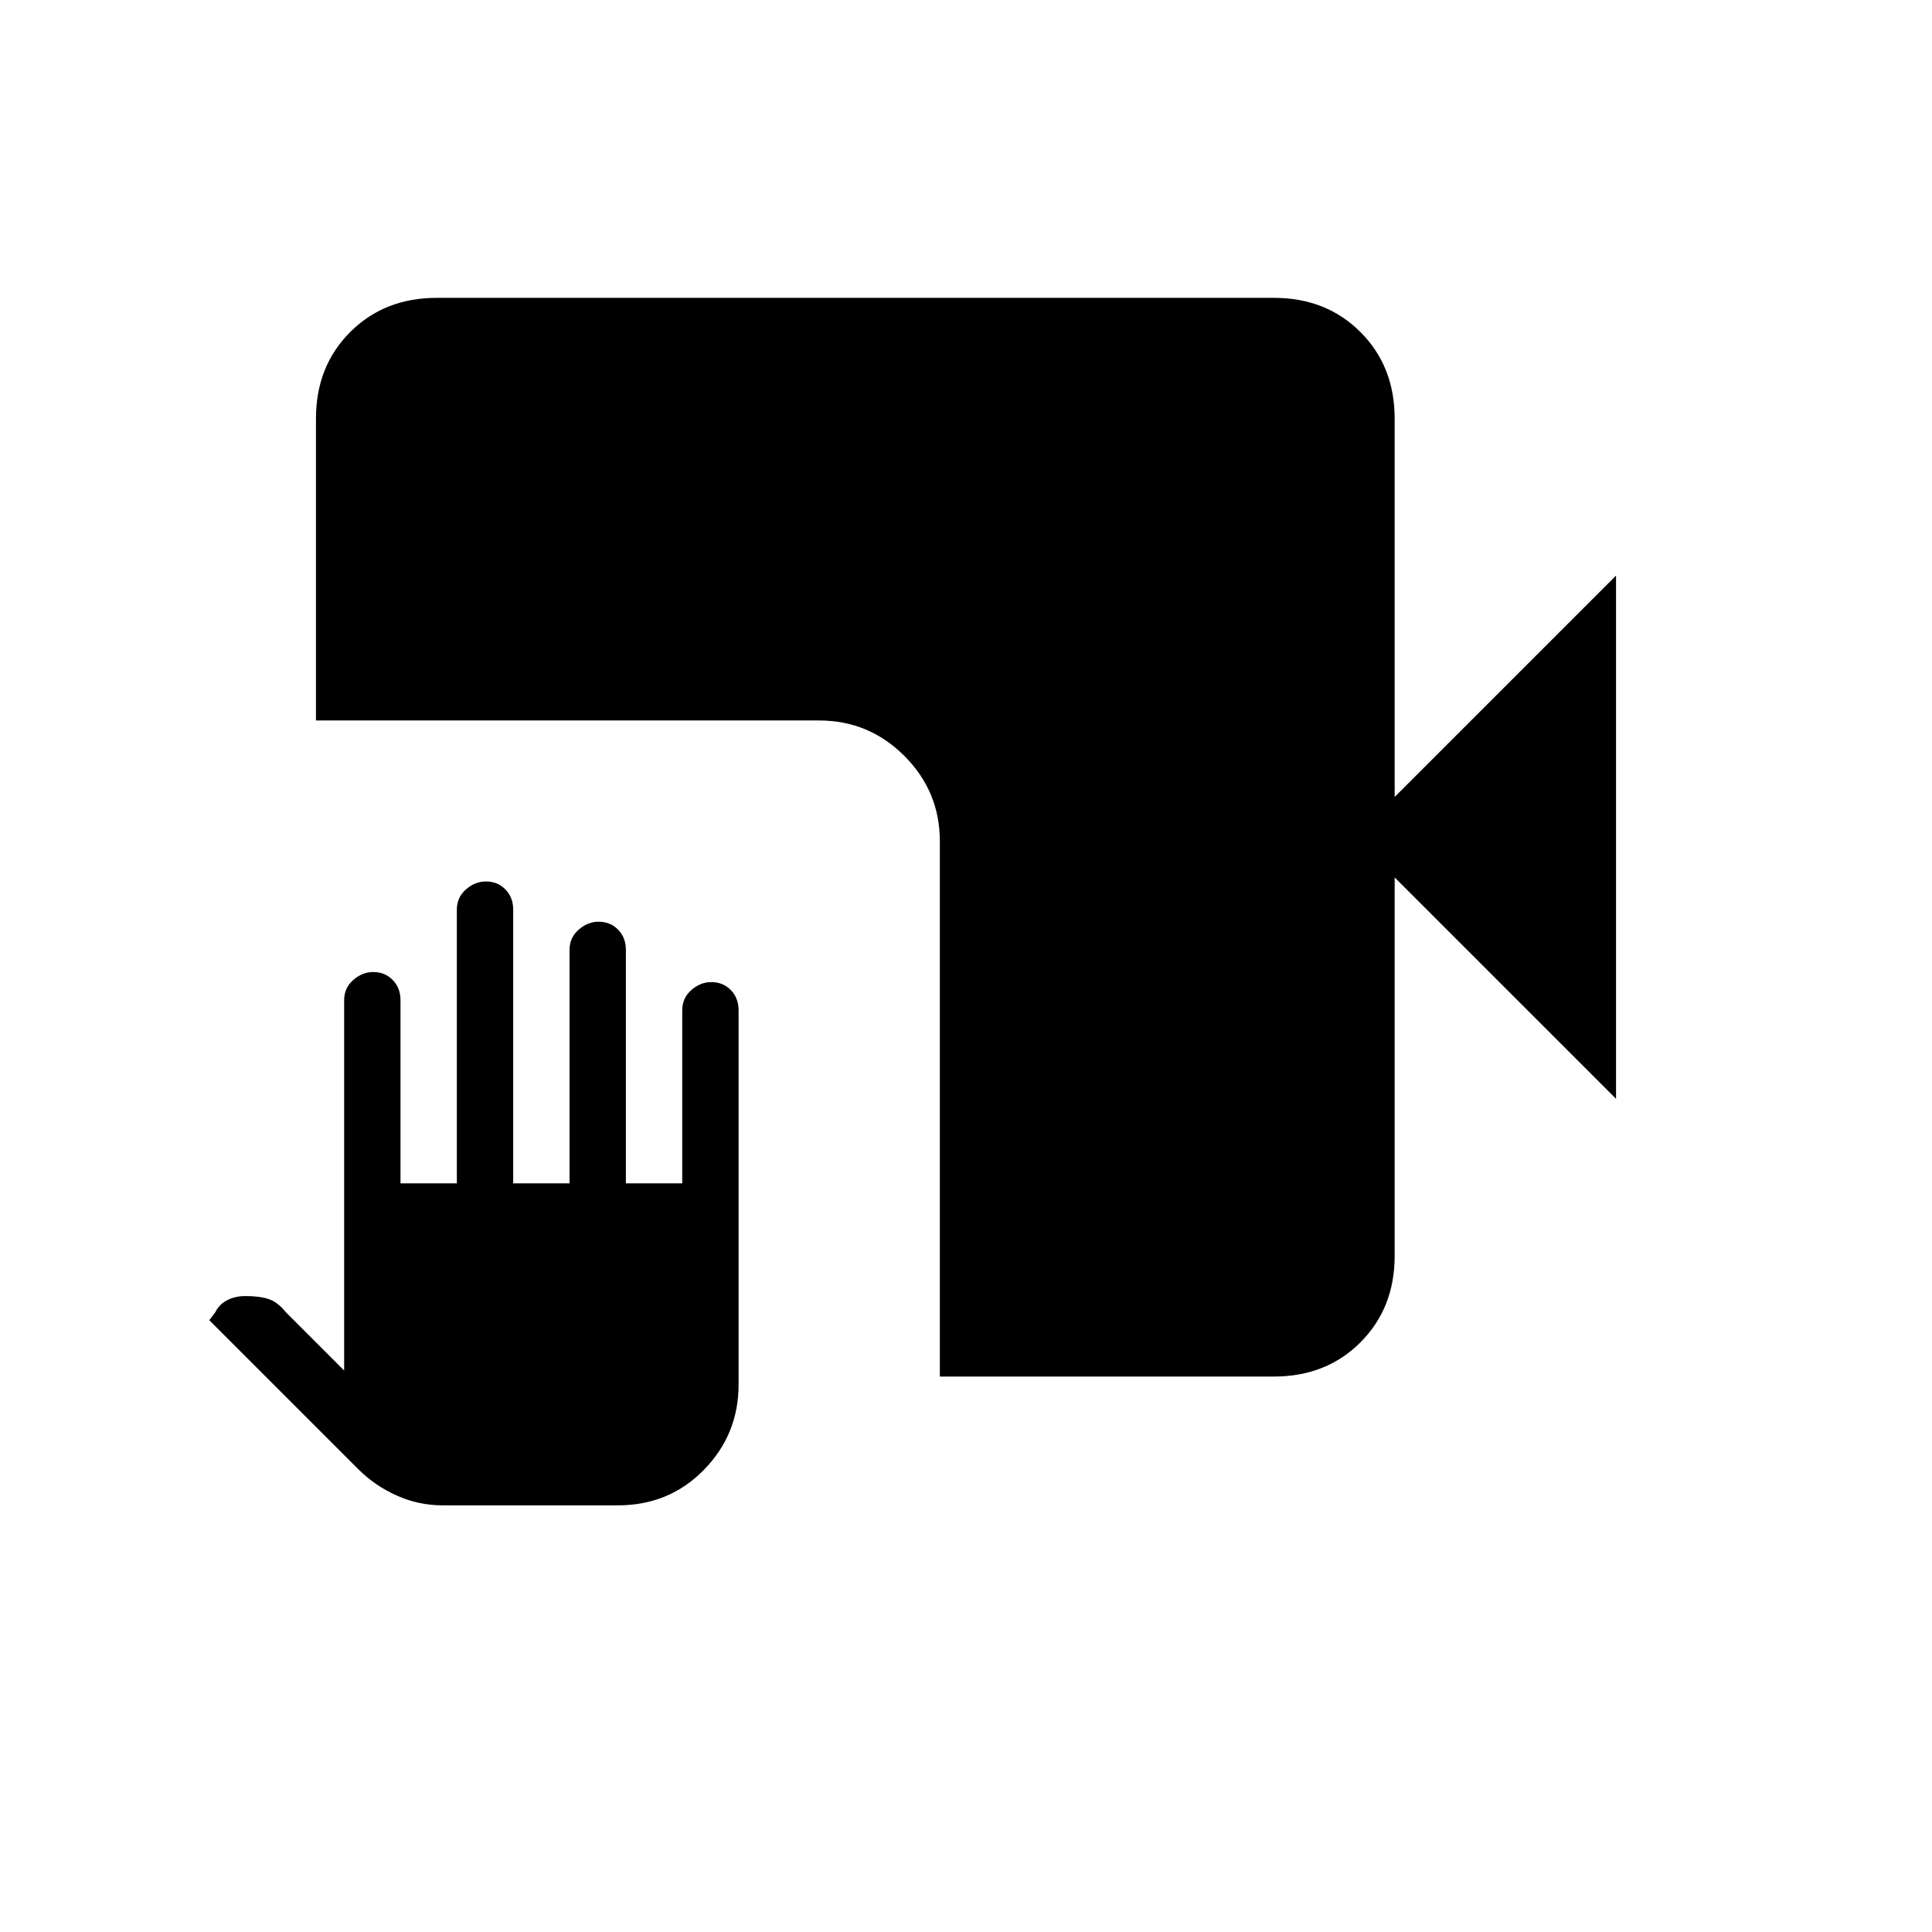 <svg xmlns="http://www.w3.org/2000/svg" height="24" viewBox="0 -960 960 960" width="24"><path d="M220-212q-12 0-22.87-4.88Q186.25-221.75 178-230l-74-74 3-4q2-4 6-6t9-2q7 0 11.5 1.5t8.5 6.5l29 29v-184q0-6.07 4.5-10.03 4.5-3.97 9.93-3.97 5.88 0 9.72 3.97Q199-469.07 199-463v91h28v-136q0-6.07 4.5-10.03 4.5-3.97 9.93-3.97 5.88 0 9.72 3.97Q255-514.07 255-508v136h28v-116q0-6.07 4.5-10.03 4.5-3.97 9.93-3.97 5.88 0 9.72 3.97Q311-494.07 311-488v116h28v-86q0-6.07 4.5-10.03 4.5-3.97 9.93-3.97 5.88 0 9.72 3.97Q367-464.07 367-458v186q0 24.75-17.25 42.37Q332.5-212 307-212h-87Zm247-64v-266q0-24.75-17.62-42.38Q431.75-602 407-602H157v-150q0-26 17-43t43-17h416q26 0 43 17t17 43v188l110-110v260L693-524v188q0 26-17 43t-43 17H467Z"/></svg>